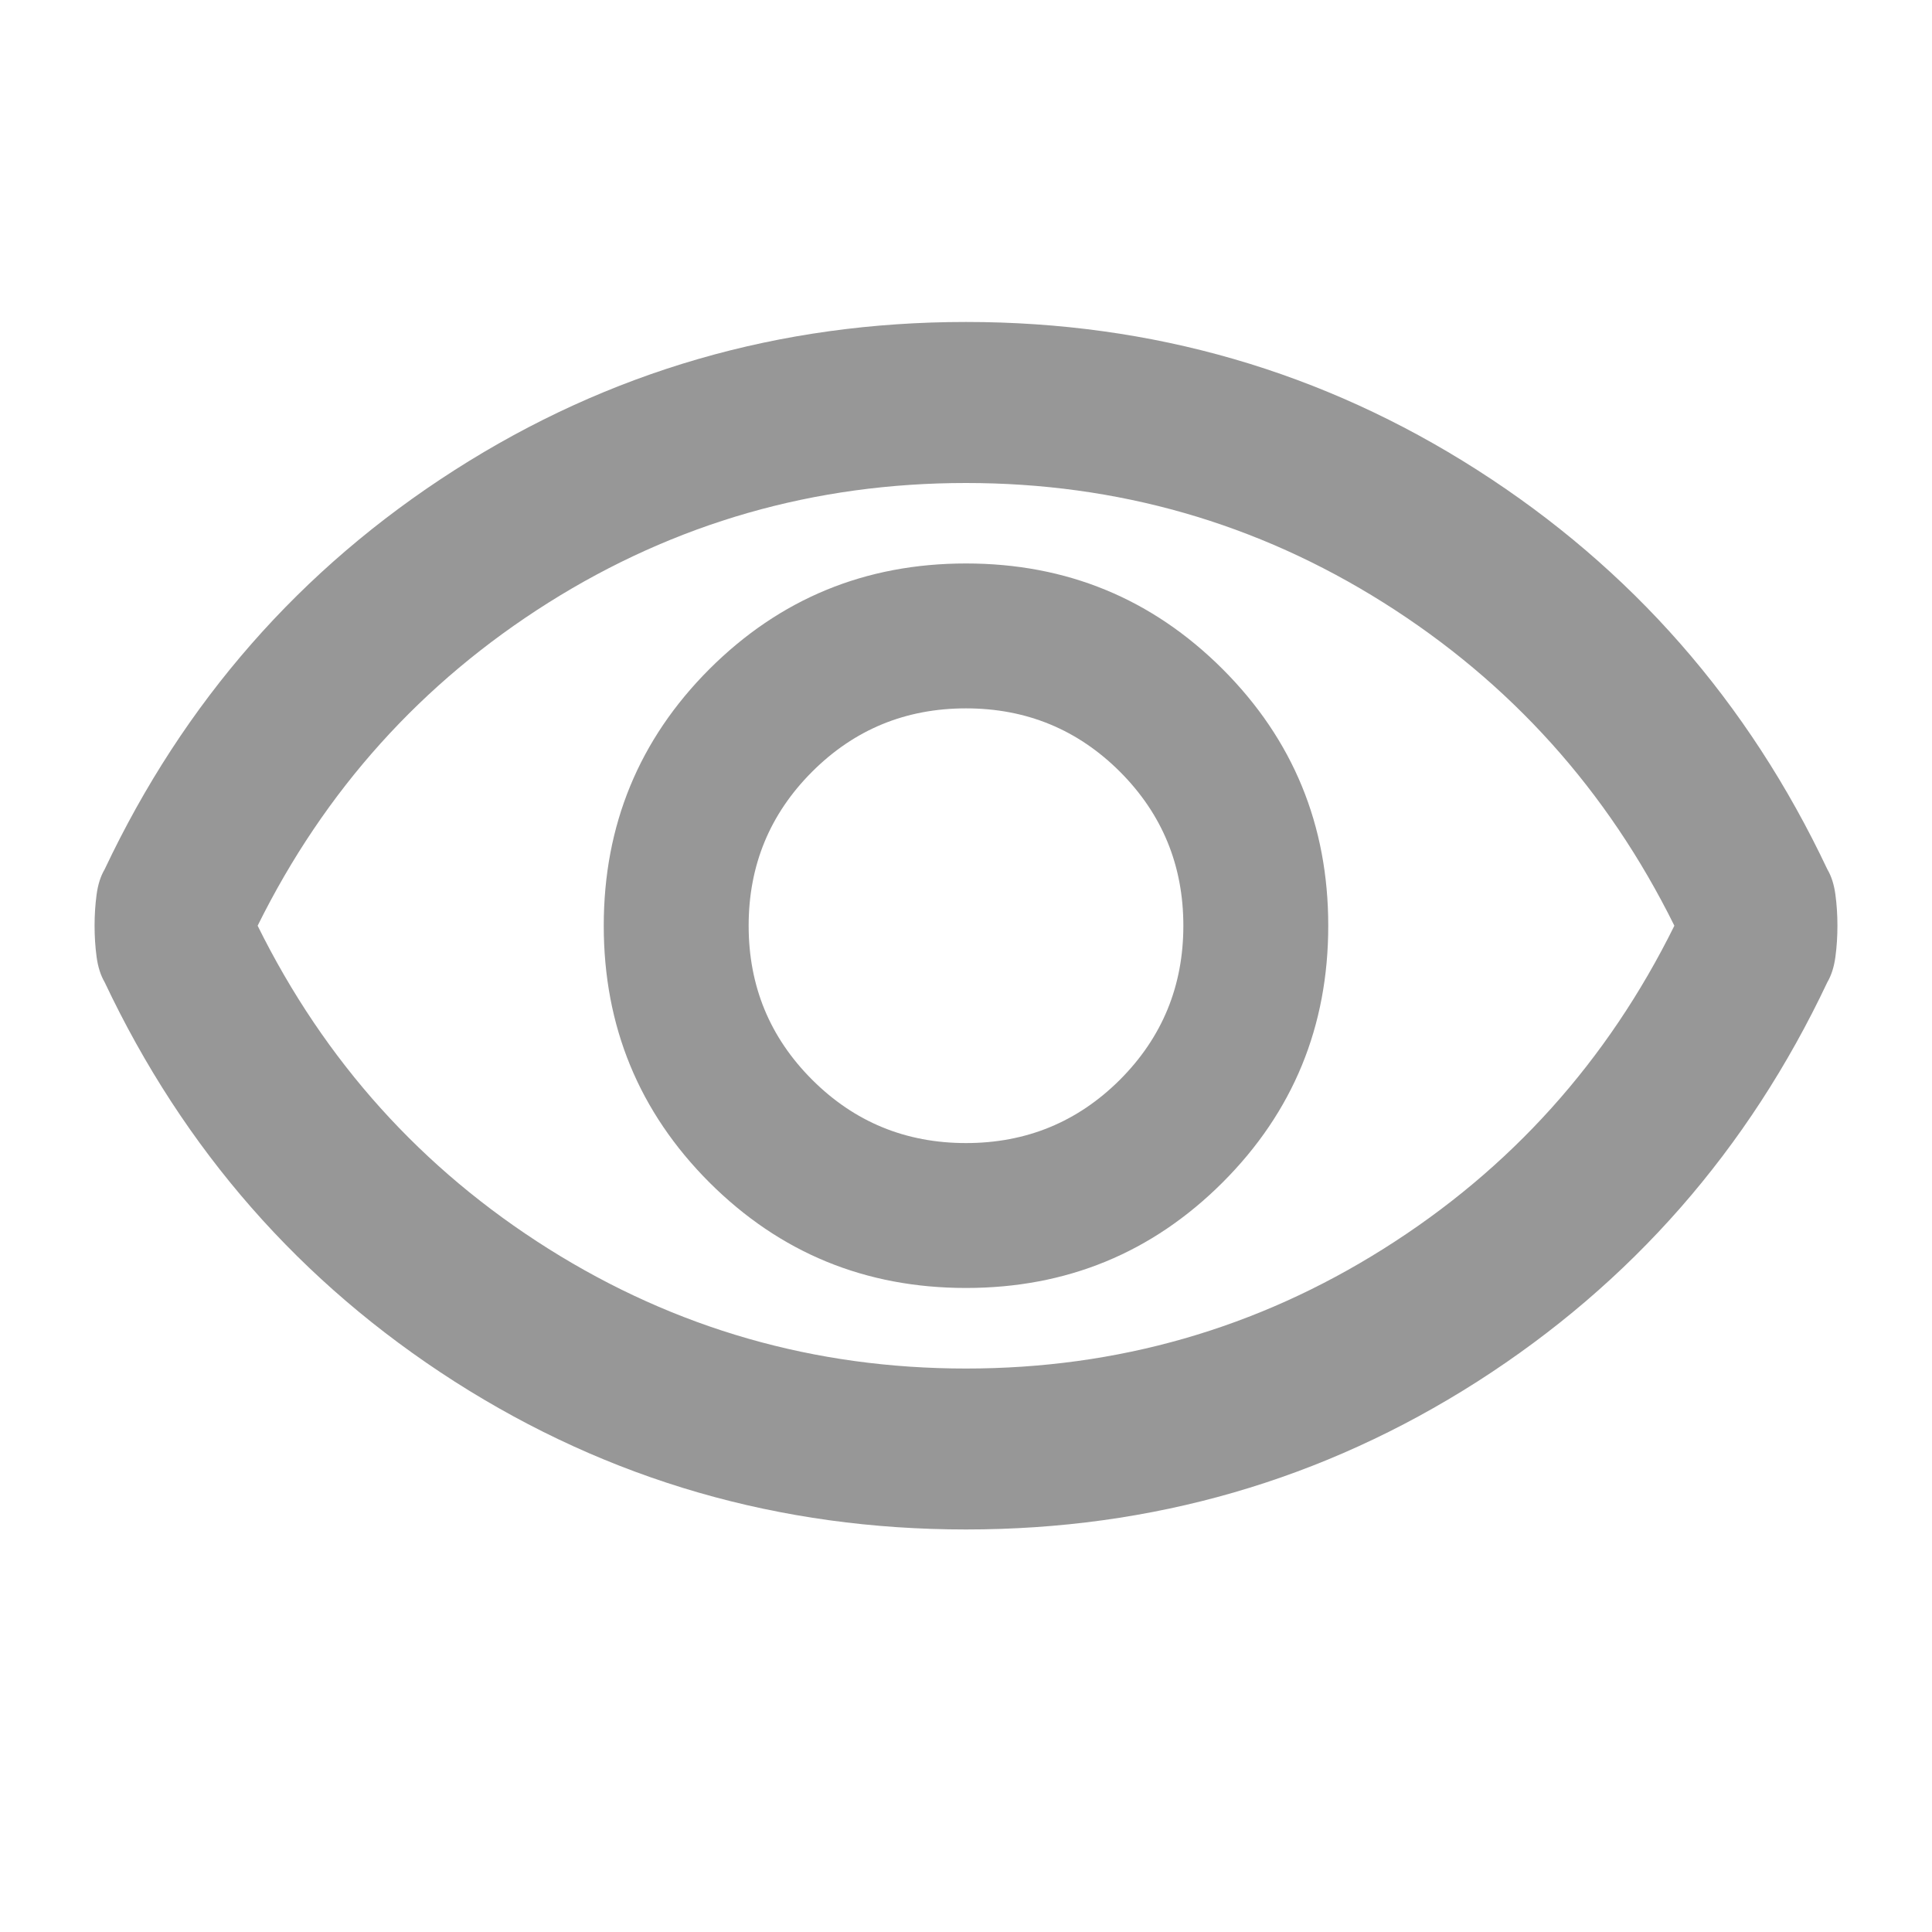 <svg width="20" height="20" viewBox="0 0 20 20" fill="none" xmlns="http://www.w3.org/2000/svg">
<mask id="mask0_201_16266" style="mask-type:alpha" maskUnits="userSpaceOnUse" x="0" y="0" width="20" height="20">
<rect width="20" height="20" fill="#D9D9D9"/>
</mask>
<g mask="url(#mask0_201_16266)">
<path d="M10 13.333C11.042 13.333 11.927 12.969 12.657 12.24C13.386 11.511 13.75 10.625 13.75 9.583C13.75 8.542 13.386 7.656 12.657 6.927C11.927 6.198 11.042 5.833 10 5.833C8.958 5.833 8.073 6.198 7.343 6.927C6.615 7.656 6.25 8.542 6.25 9.583C6.25 10.625 6.615 11.511 7.343 12.24C8.073 12.969 8.958 13.333 10 13.333ZM10 11.833C9.375 11.833 8.844 11.614 8.407 11.177C7.969 10.739 7.75 10.208 7.75 9.583C7.75 8.958 7.969 8.427 8.407 7.989C8.844 7.552 9.375 7.333 10 7.333C10.625 7.333 11.156 7.552 11.594 7.989C12.031 8.427 12.25 8.958 12.25 9.583C12.25 10.208 12.031 10.739 11.594 11.177C11.156 11.614 10.625 11.833 10 11.833ZM10 15.833C8.07 15.833 6.306 15.323 4.708 14.303C3.111 13.281 1.903 11.903 1.083 10.167C1.042 10.097 1.014 10.01 1 9.906C0.986 9.802 0.979 9.694 0.979 9.583C0.979 9.472 0.986 9.364 1 9.26C1.014 9.156 1.042 9.069 1.083 9C1.903 7.264 3.111 5.886 4.708 4.865C6.306 3.844 8.07 3.333 10 3.333C11.931 3.333 13.694 3.844 15.292 4.865C16.889 5.886 18.097 7.264 18.917 9C18.958 9.069 18.986 9.156 19 9.26C19.014 9.364 19.021 9.472 19.021 9.583C19.021 9.694 19.014 9.802 19 9.906C18.986 10.01 18.958 10.097 18.917 10.167C18.097 11.903 16.889 13.281 15.292 14.303C13.694 15.323 11.931 15.833 10 15.833ZM10 14.167C11.569 14.167 13.011 13.753 14.323 12.927C15.636 12.101 16.639 10.986 17.333 9.583C16.639 8.181 15.636 7.066 14.323 6.239C13.011 5.413 11.569 5 10 5C8.431 5 6.99 5.413 5.677 6.239C4.365 7.066 3.361 8.181 2.667 9.583C3.361 10.986 4.365 12.101 5.677 12.927C6.99 13.753 8.431 14.167 10 14.167Z" fill="#979797"/>
</g>
</svg>
